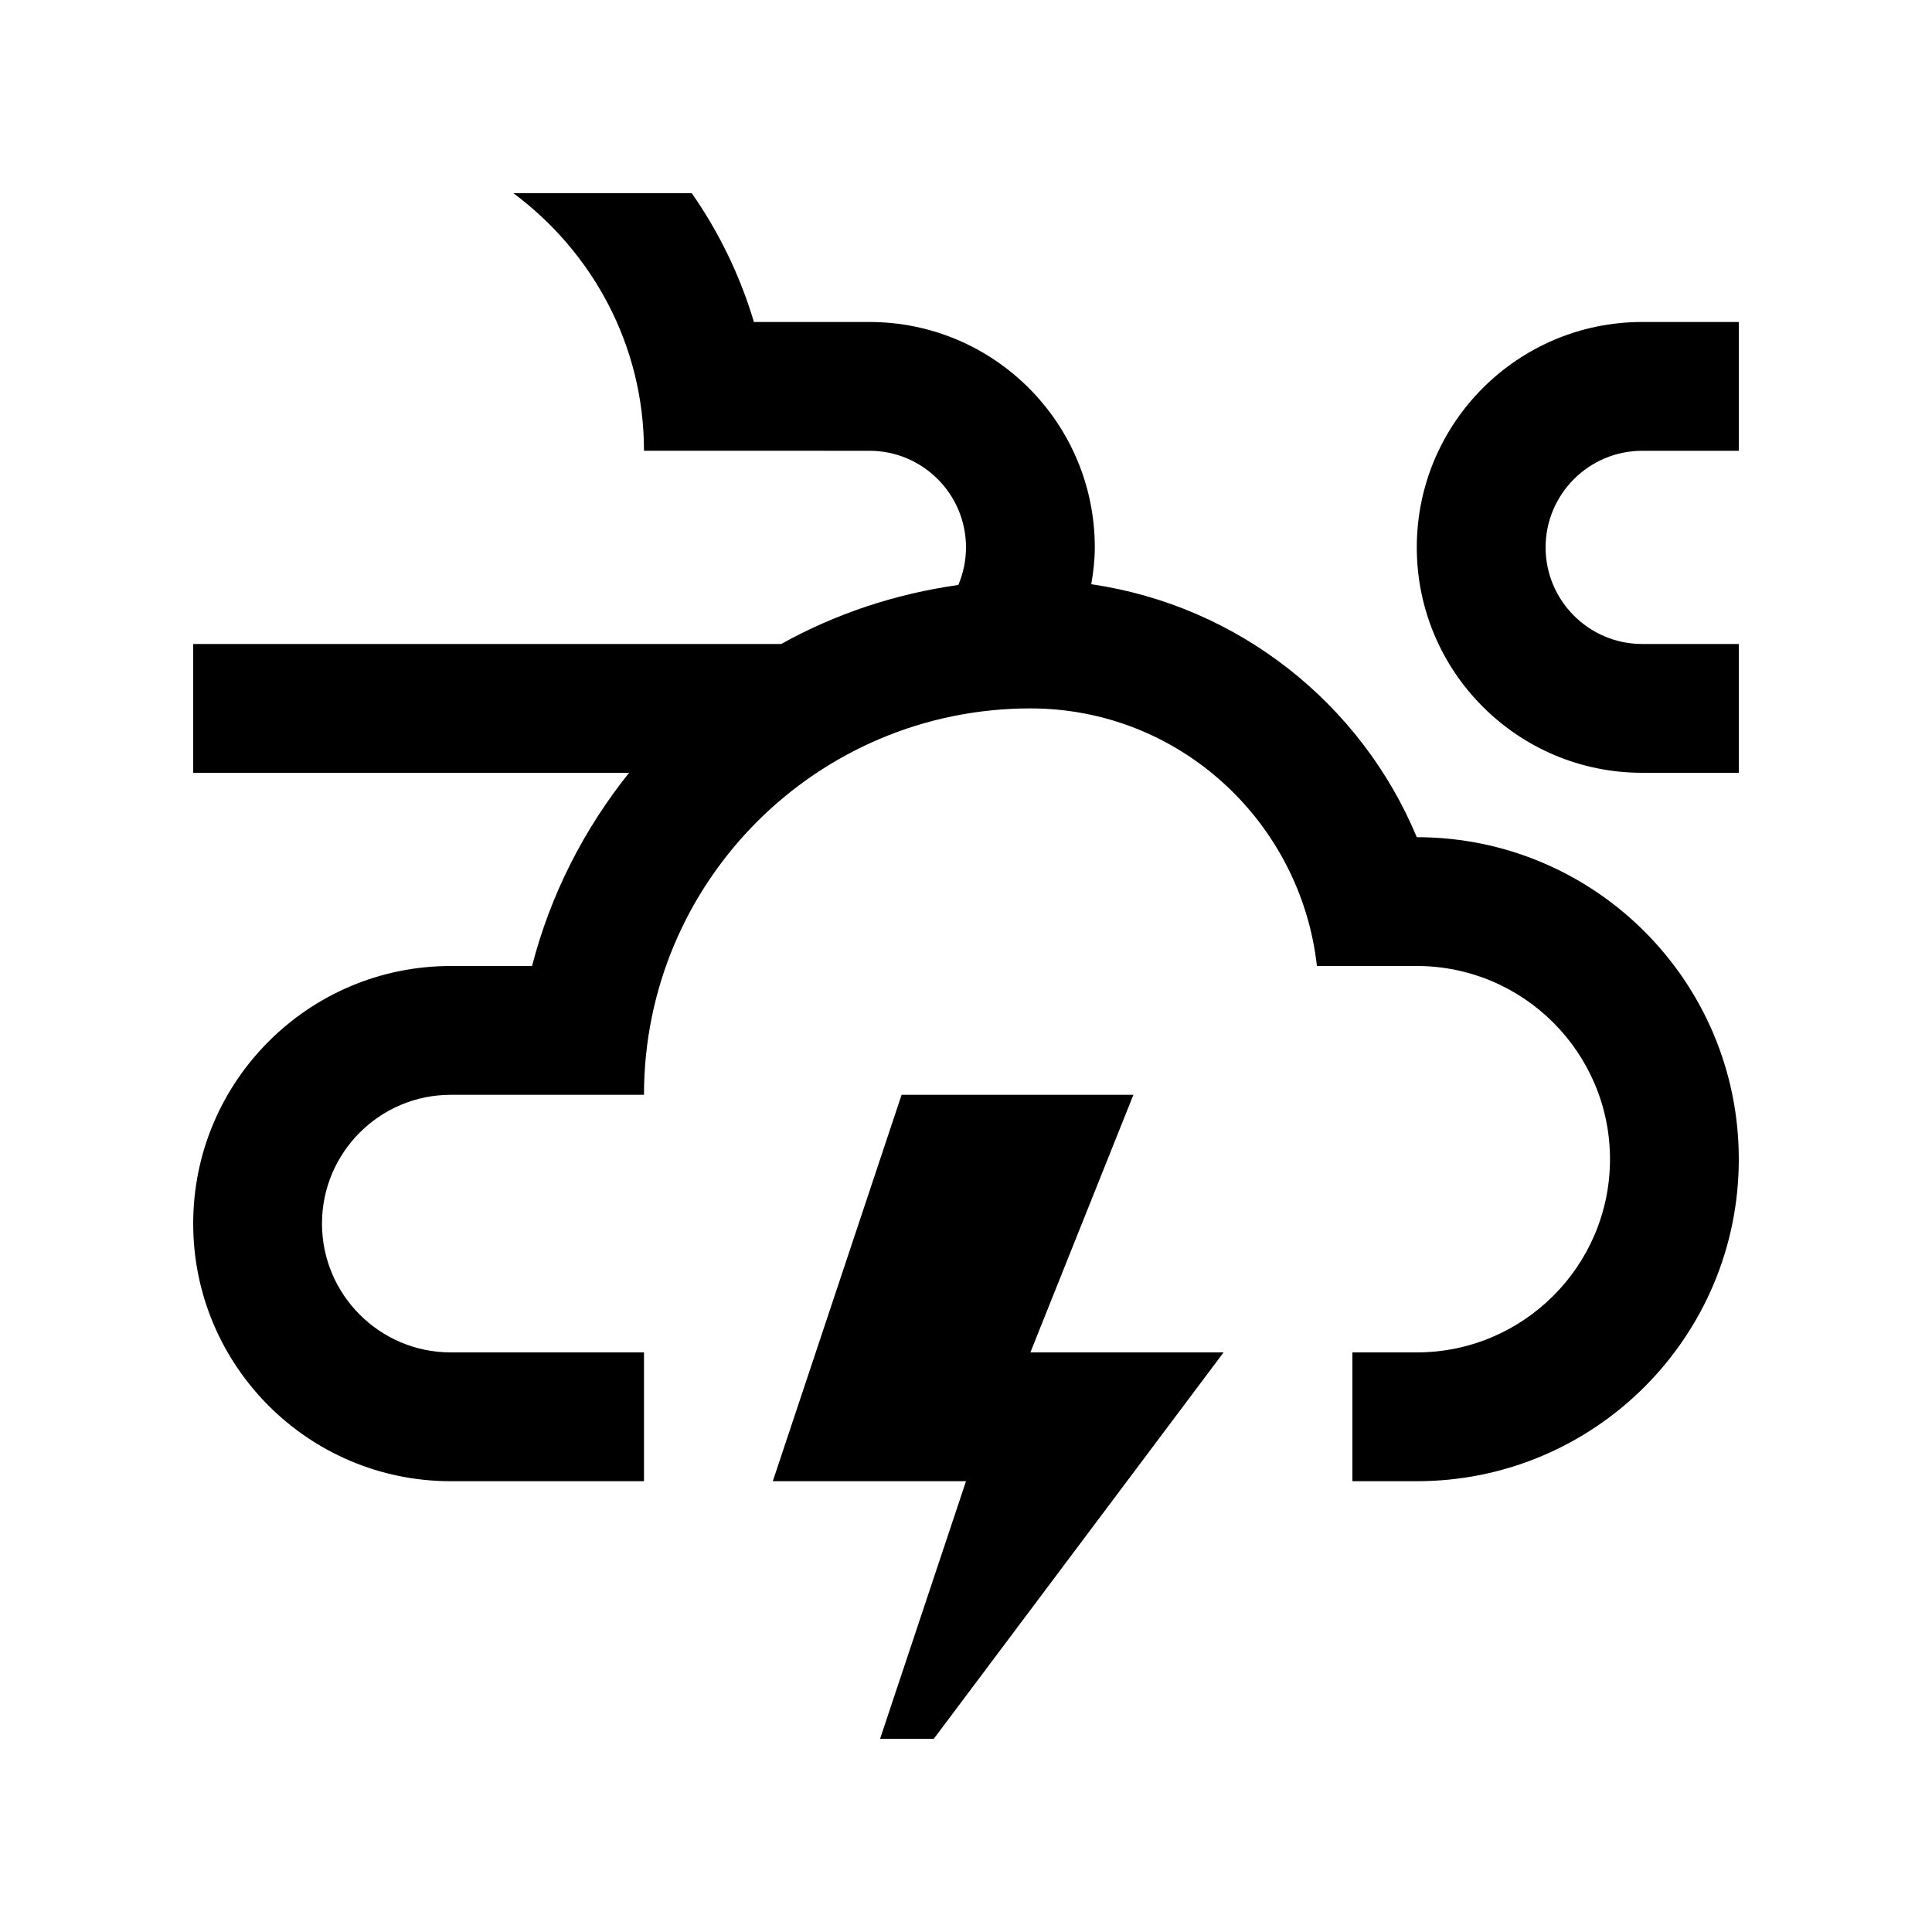 <?xml version="1.0" encoding="utf-8"?>
<!-- Generator: Adobe Illustrator 16.0.0, SVG Export Plug-In . SVG Version: 6.00 Build 0)  -->
<!DOCTYPE svg PUBLIC "-//W3C//DTD SVG 1.0//EN" "http://www.w3.org/TR/2001/REC-SVG-20010904/DTD/svg10.dtd">
<svg version="1.0" id="Layer_1" xmlns="http://www.w3.org/2000/svg" xmlns:xlink="http://www.w3.org/1999/xlink" x="0px" y="0px"
	 width="100px" height="100px" viewBox="0 0 100 100" enable-background="new 0 0 100 100" xml:space="preserve">
<polygon points="58.665,56.667 46.667,56.667 40,76.667 50,76.667 45.553,90 48.333,90 63.333,70 53.333,70 "/>
<path d="M90,33.333h-5c-2.754,0-5-2.243-5-5c0-2.757,2.246-5,5-5h5v-6.667h-5c-6.438,0-11.667,5.225-11.667,11.667
	C73.333,34.779,78.562,40,85,40h5V33.333z"/>
<path d="M73.333,43.333c-2.874-6.898-9.215-11.979-16.849-13.093c0.107-0.622,0.183-1.256,0.183-1.907
	c0-6.442-5.222-11.667-11.667-11.667h-5.977c-0.718-2.409-1.813-4.655-3.218-6.667h-9.232c4.079,3.037,6.76,7.855,6.76,13.333H45
	c2.76,0,5,2.243,5,5c0,0.69-0.144,1.348-0.397,1.946c-3.284,0.462-6.381,1.504-9.167,3.054H10V40h22.562
	c-2.324,2.9-4.066,6.289-5.023,10h-4.206C15.97,50,10,55.97,10,63.333s5.97,13.334,13.333,13.334h10V70h-10
	c-3.679,0-6.667-2.991-6.667-6.667c0-3.675,2.988-6.666,6.667-6.666h10c0-11.045,8.955-20,20-20c7.702,0,13.991,5.853,14.831,13.333
	h5.169c5.515,0,10,4.485,10,10s-4.485,10-10,10H70v6.667h3.333C82.539,76.667,90,69.206,90,60S82.539,43.333,73.333,43.333z"/>
</svg>
